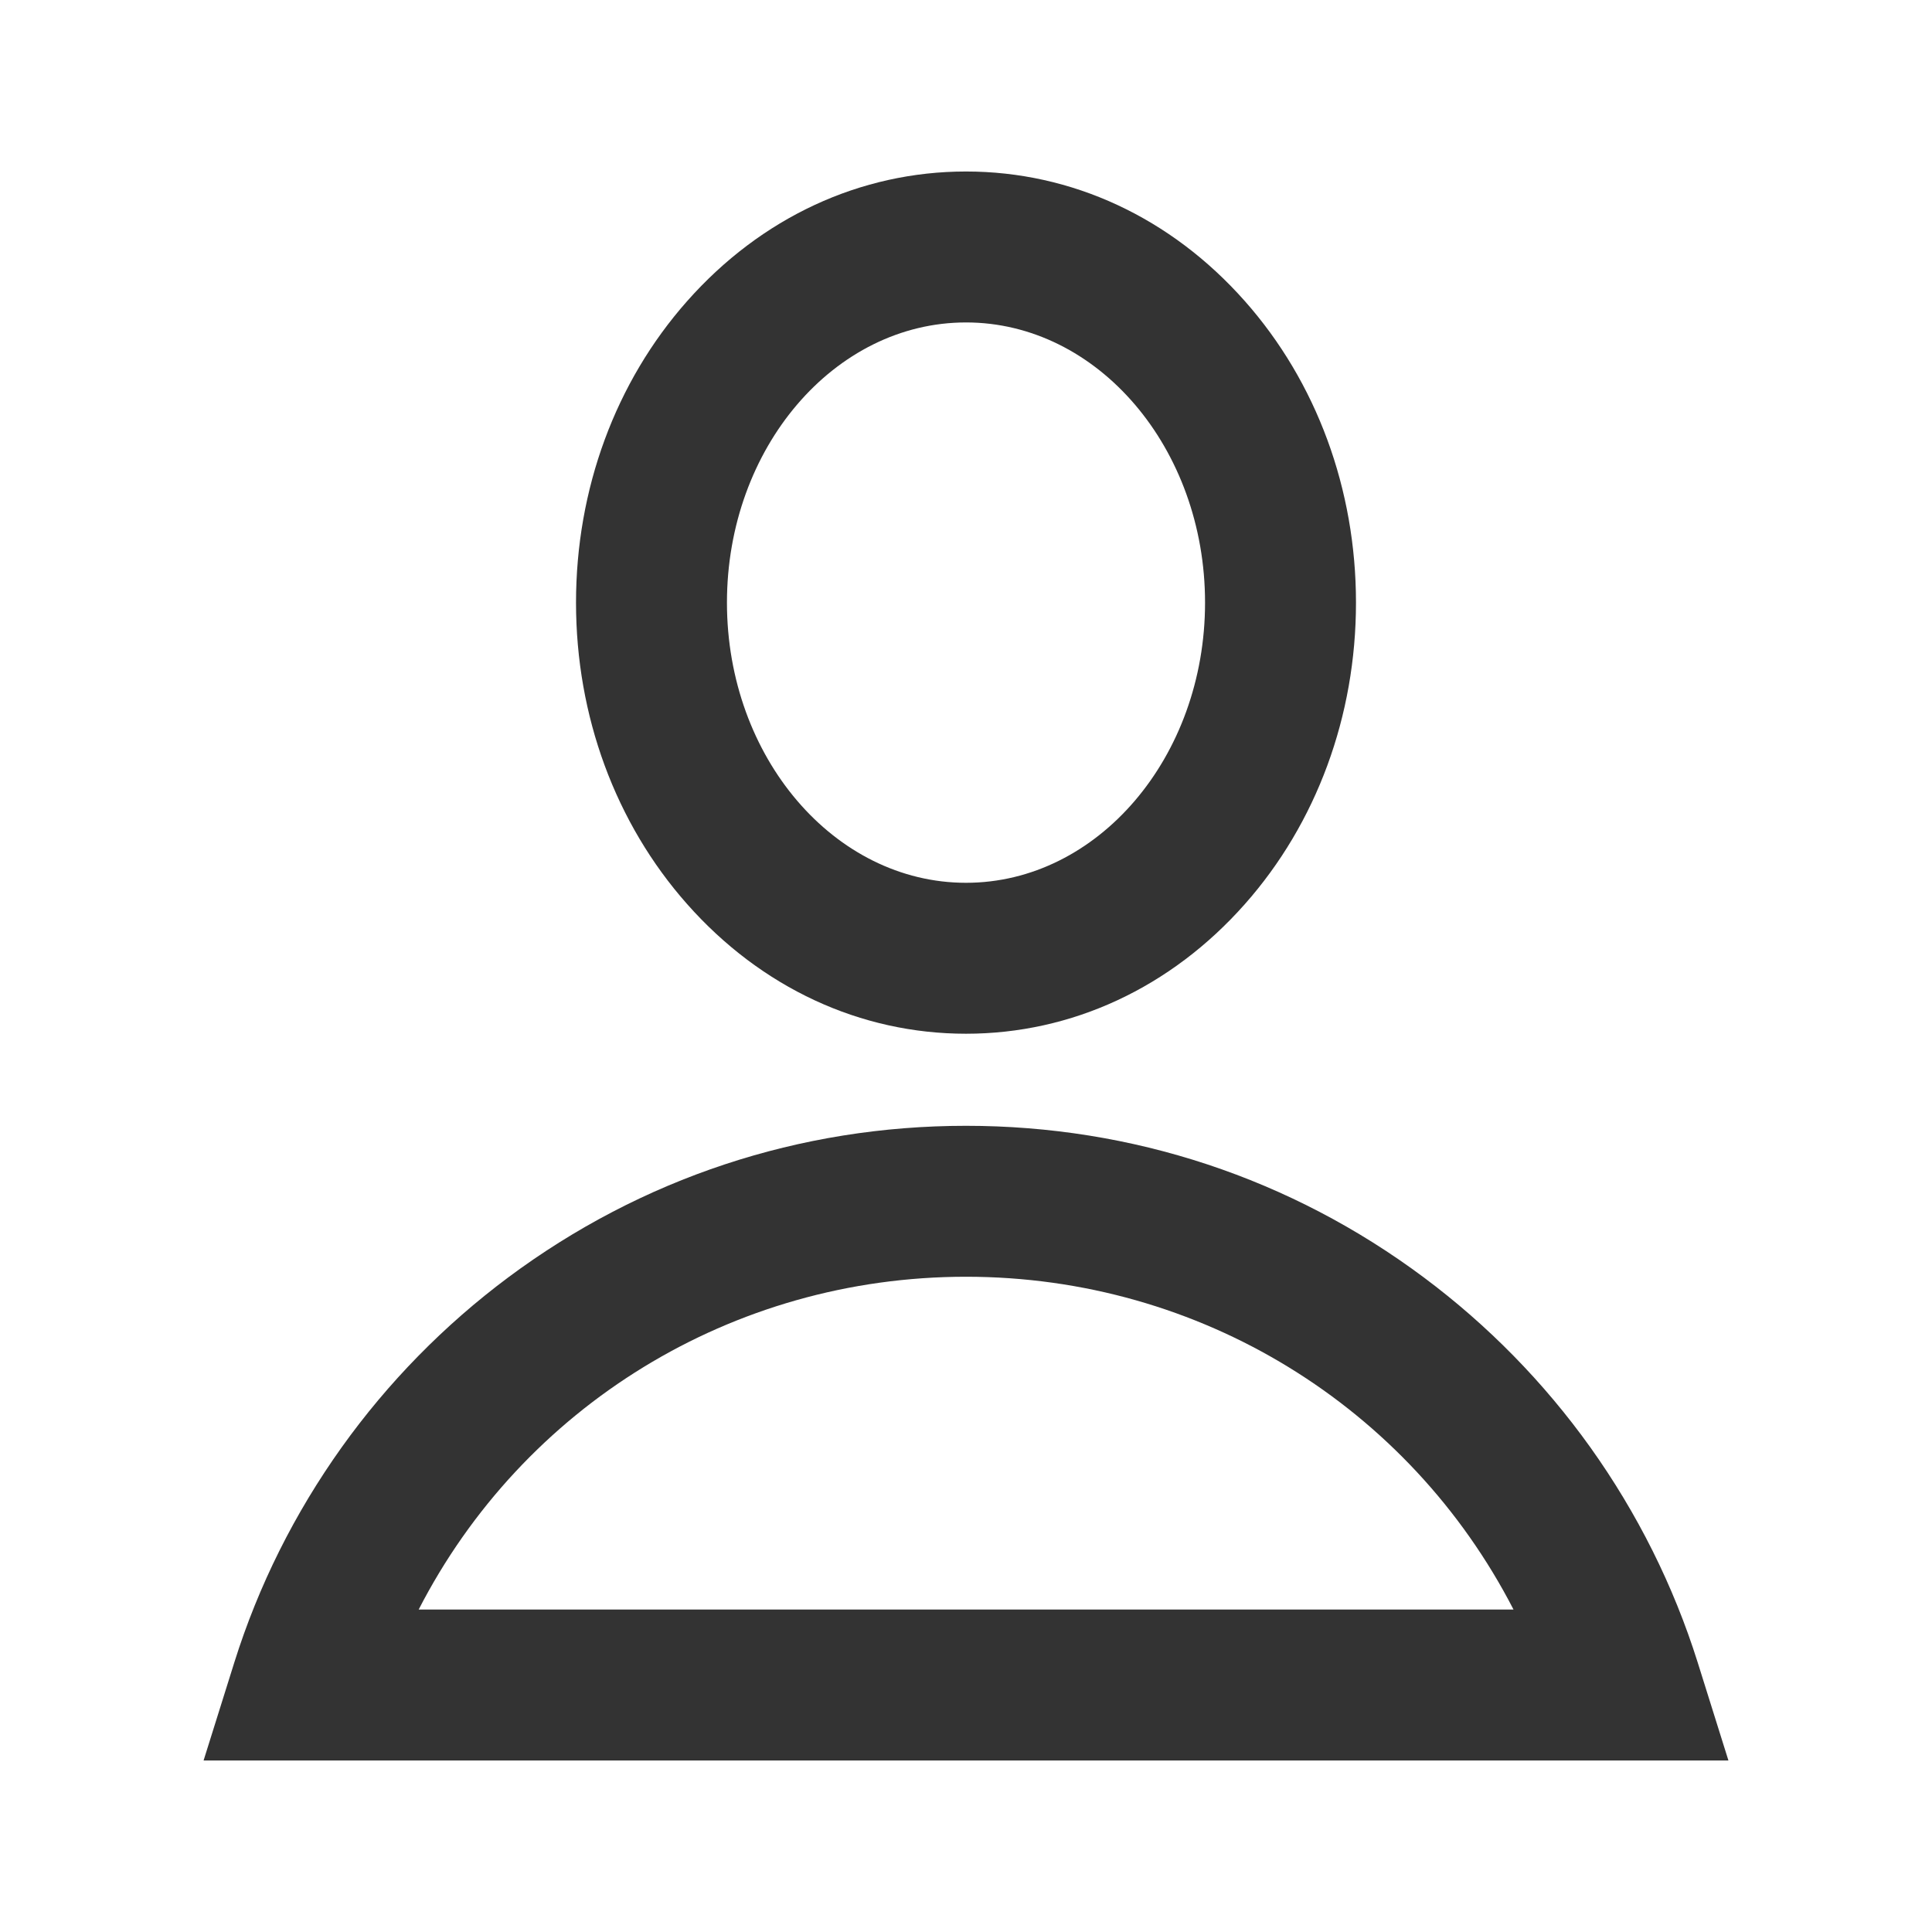 <?xml version="1.0" standalone="no"?><!DOCTYPE svg PUBLIC "-//W3C//DTD SVG 1.1//EN" "http://www.w3.org/Graphics/SVG/1.1/DTD/svg11.dtd"><svg class="icon" width="200px" height="200.00px" viewBox="0 0 1024 1024" version="1.1" xmlns="http://www.w3.org/2000/svg"><path fill="#333333" d="M512 547.9c-56.1 0-108.6-24.4-147.8-68.7-38-42.9-58.9-99.7-58.9-159.8s20.9-116.9 58.9-159.8c39.2-44.3 91.7-68.7 147.8-68.7s108.6 24.4 147.8 68.7c38 42.9 58.9 99.7 58.9 159.8s-20.9 116.9-58.9 159.8c-39.2 44.3-91.7 68.7-147.8 68.7z m0-377c-69.8 0-126.7 66.6-126.7 148.5S442.2 467.9 512 467.9s126.7-66.6 126.7-148.5S581.8 170.9 512 170.9zM916.1 933.1H107.9l16.3-52c12.8-40.8 32-79.1 56.9-114 24.6-34.4 54.3-64.7 88.2-90 70.6-52.6 154.5-80.4 242.7-80.4s172.2 27.8 242.7 80.4c33.9 25.3 63.6 55.6 88.2 90 24.9 34.9 44.1 73.3 56.9 114l16.3 52z m-694.2-80h580.3C746.9 745.7 636.3 676.7 512 676.7s-234.9 69-290.1 176.4z" /></svg>